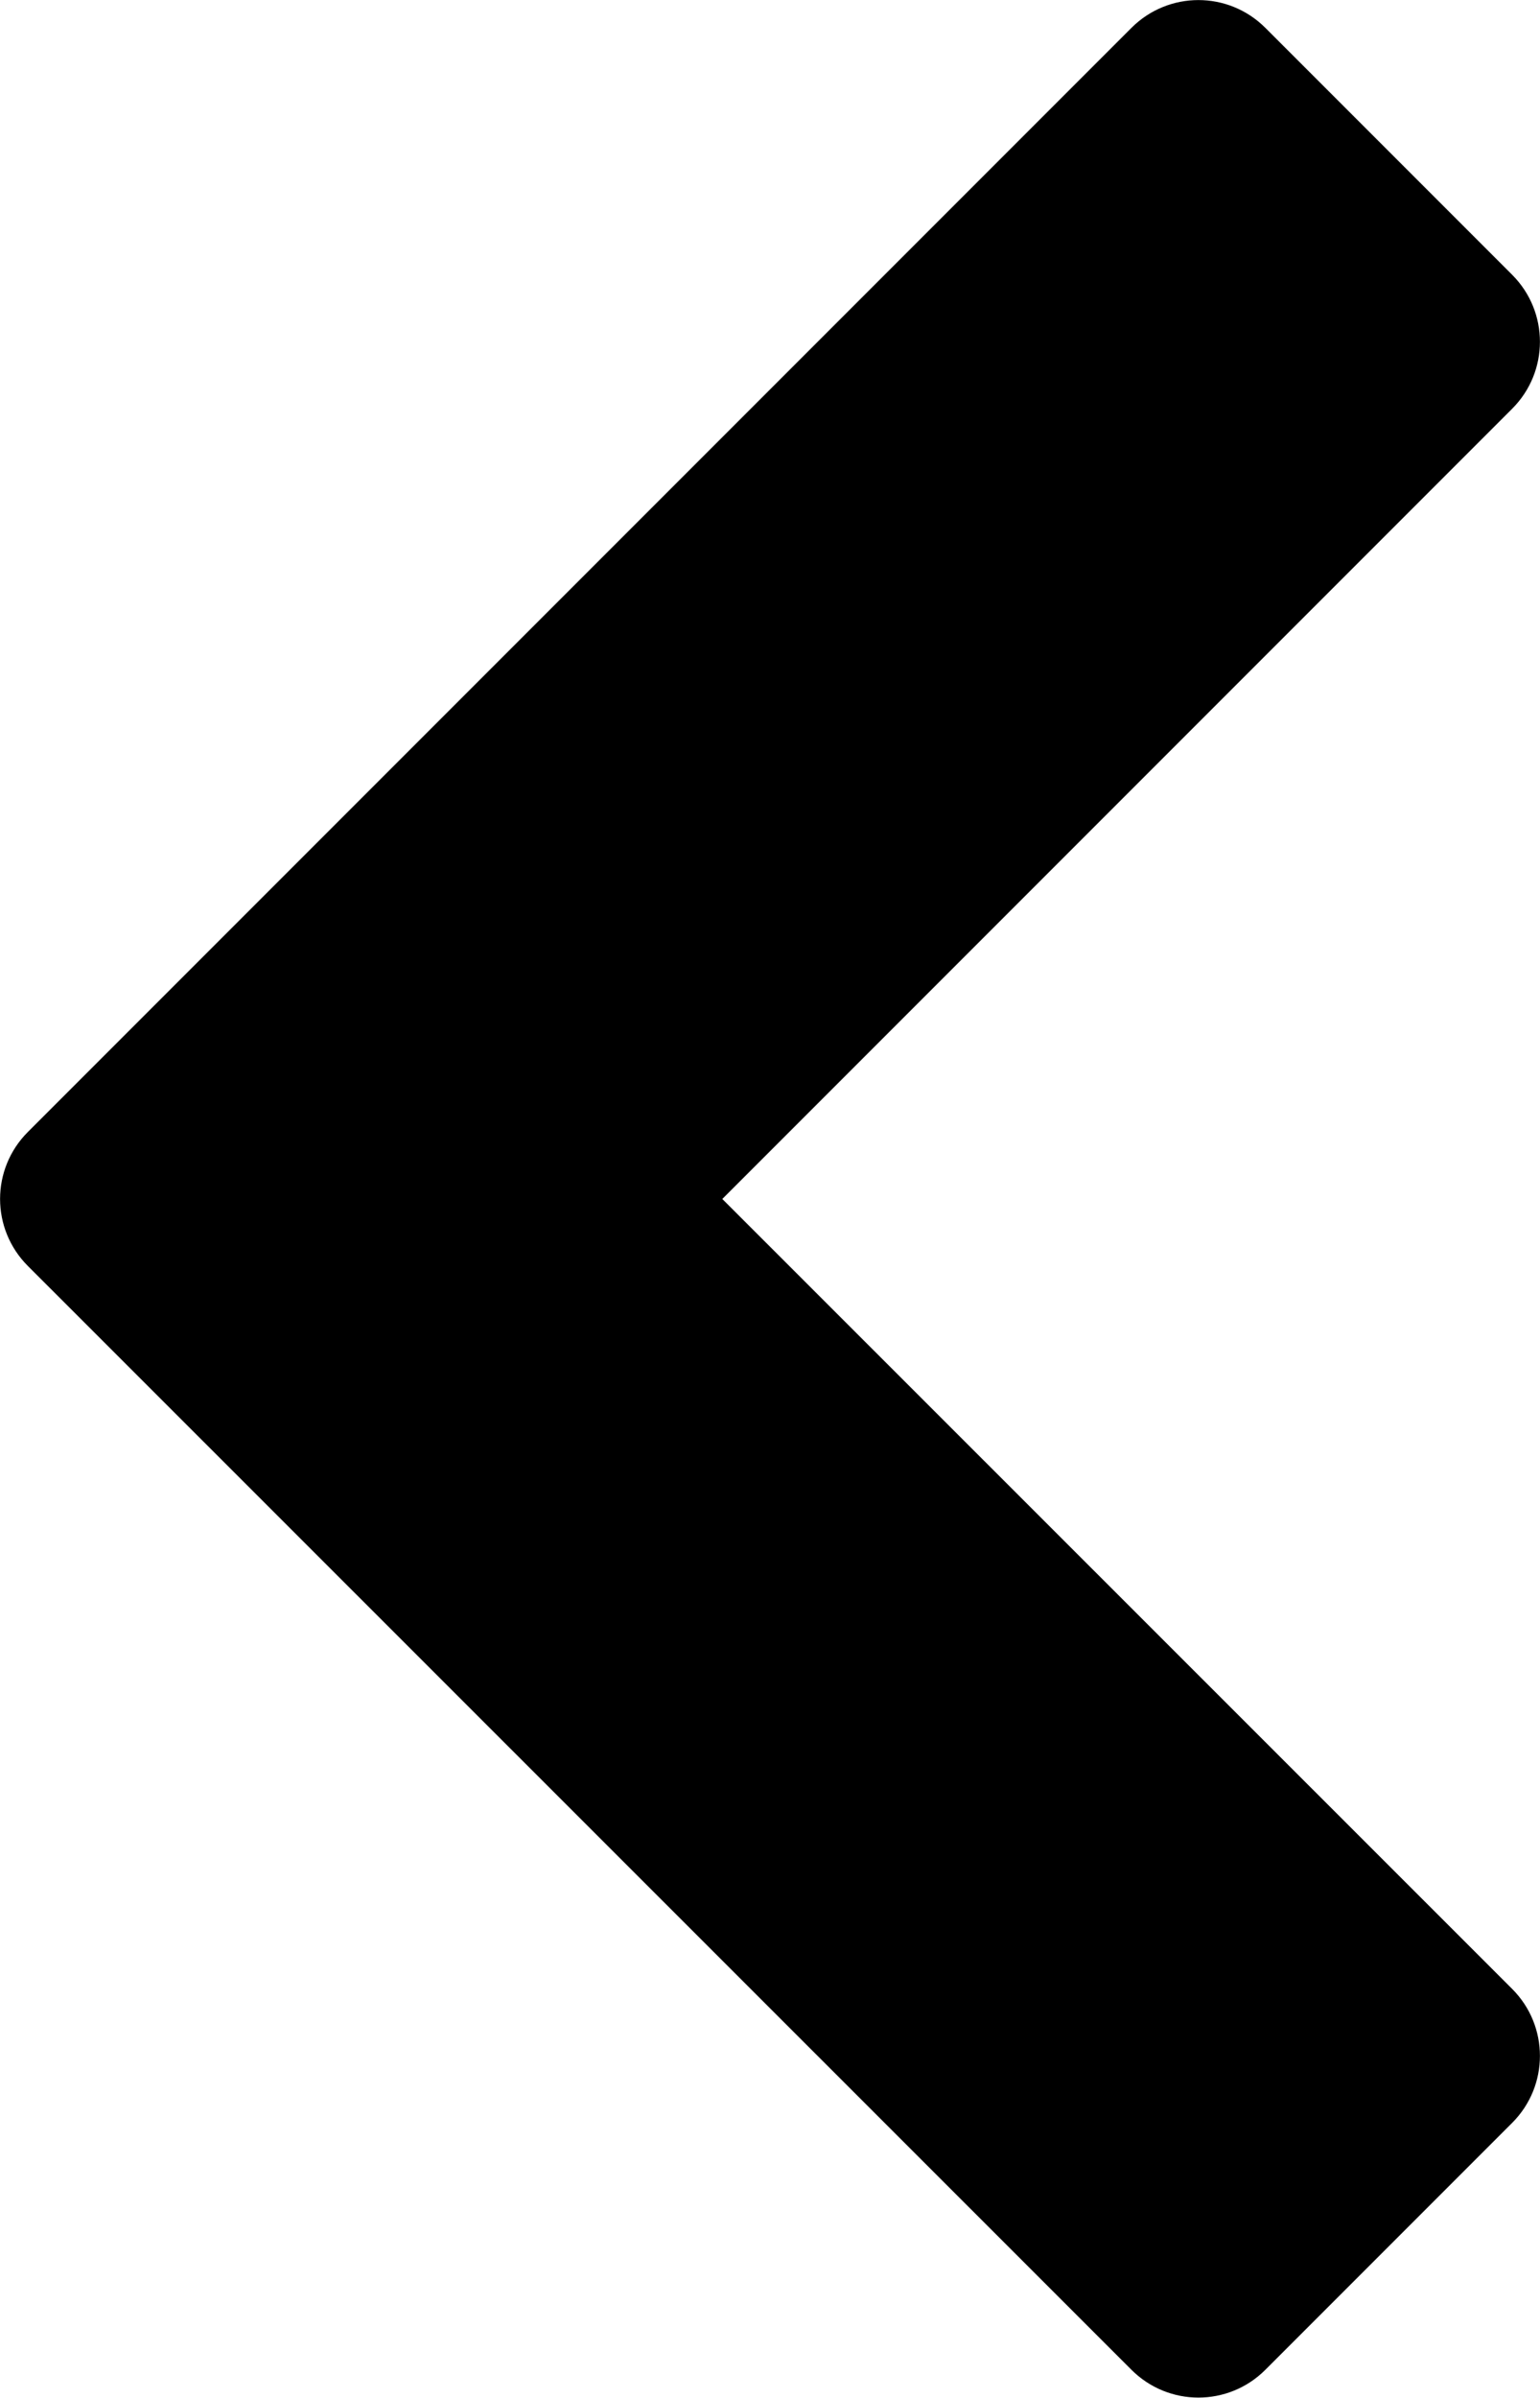 <?xml version="1.0" encoding="utf-8"?>
<!-- Generator: Adobe Illustrator 17.0.0, SVG Export Plug-In . SVG Version: 6.00 Build 0)  -->
<!DOCTYPE svg PUBLIC "-//W3C//DTD SVG 1.1//EN" "http://www.w3.org/Graphics/SVG/1.1/DTD/svg11.dtd">
<svg version="1.1" id="Layer_1" xmlns="http://www.w3.org/2000/svg" xmlns:xlink="http://www.w3.org/1999/xlink" x="0px" y="0px"
	 width="5.198px" height="8.09px" viewBox="0 0 5.198 8.09" enable-background="new 0 0 5.198 8.09" xml:space="preserve">
<g>
	<path d="M0.094,4.271c-0.125-0.125-0.125-0.327,0-0.452l3.725-3.725c0.125-0.125,0.327-0.125,0.452,0l0.833,0.833
		c0.125,0.125,0.125,0.327,0,0.452L2.438,4.045L5.104,6.71c0.125,0.125,0.125,0.327,0,0.452L4.271,7.995
		c-0.125,0.125-0.327,0.125-0.452,0L0.094,4.271z"/>
</g>
</svg>
